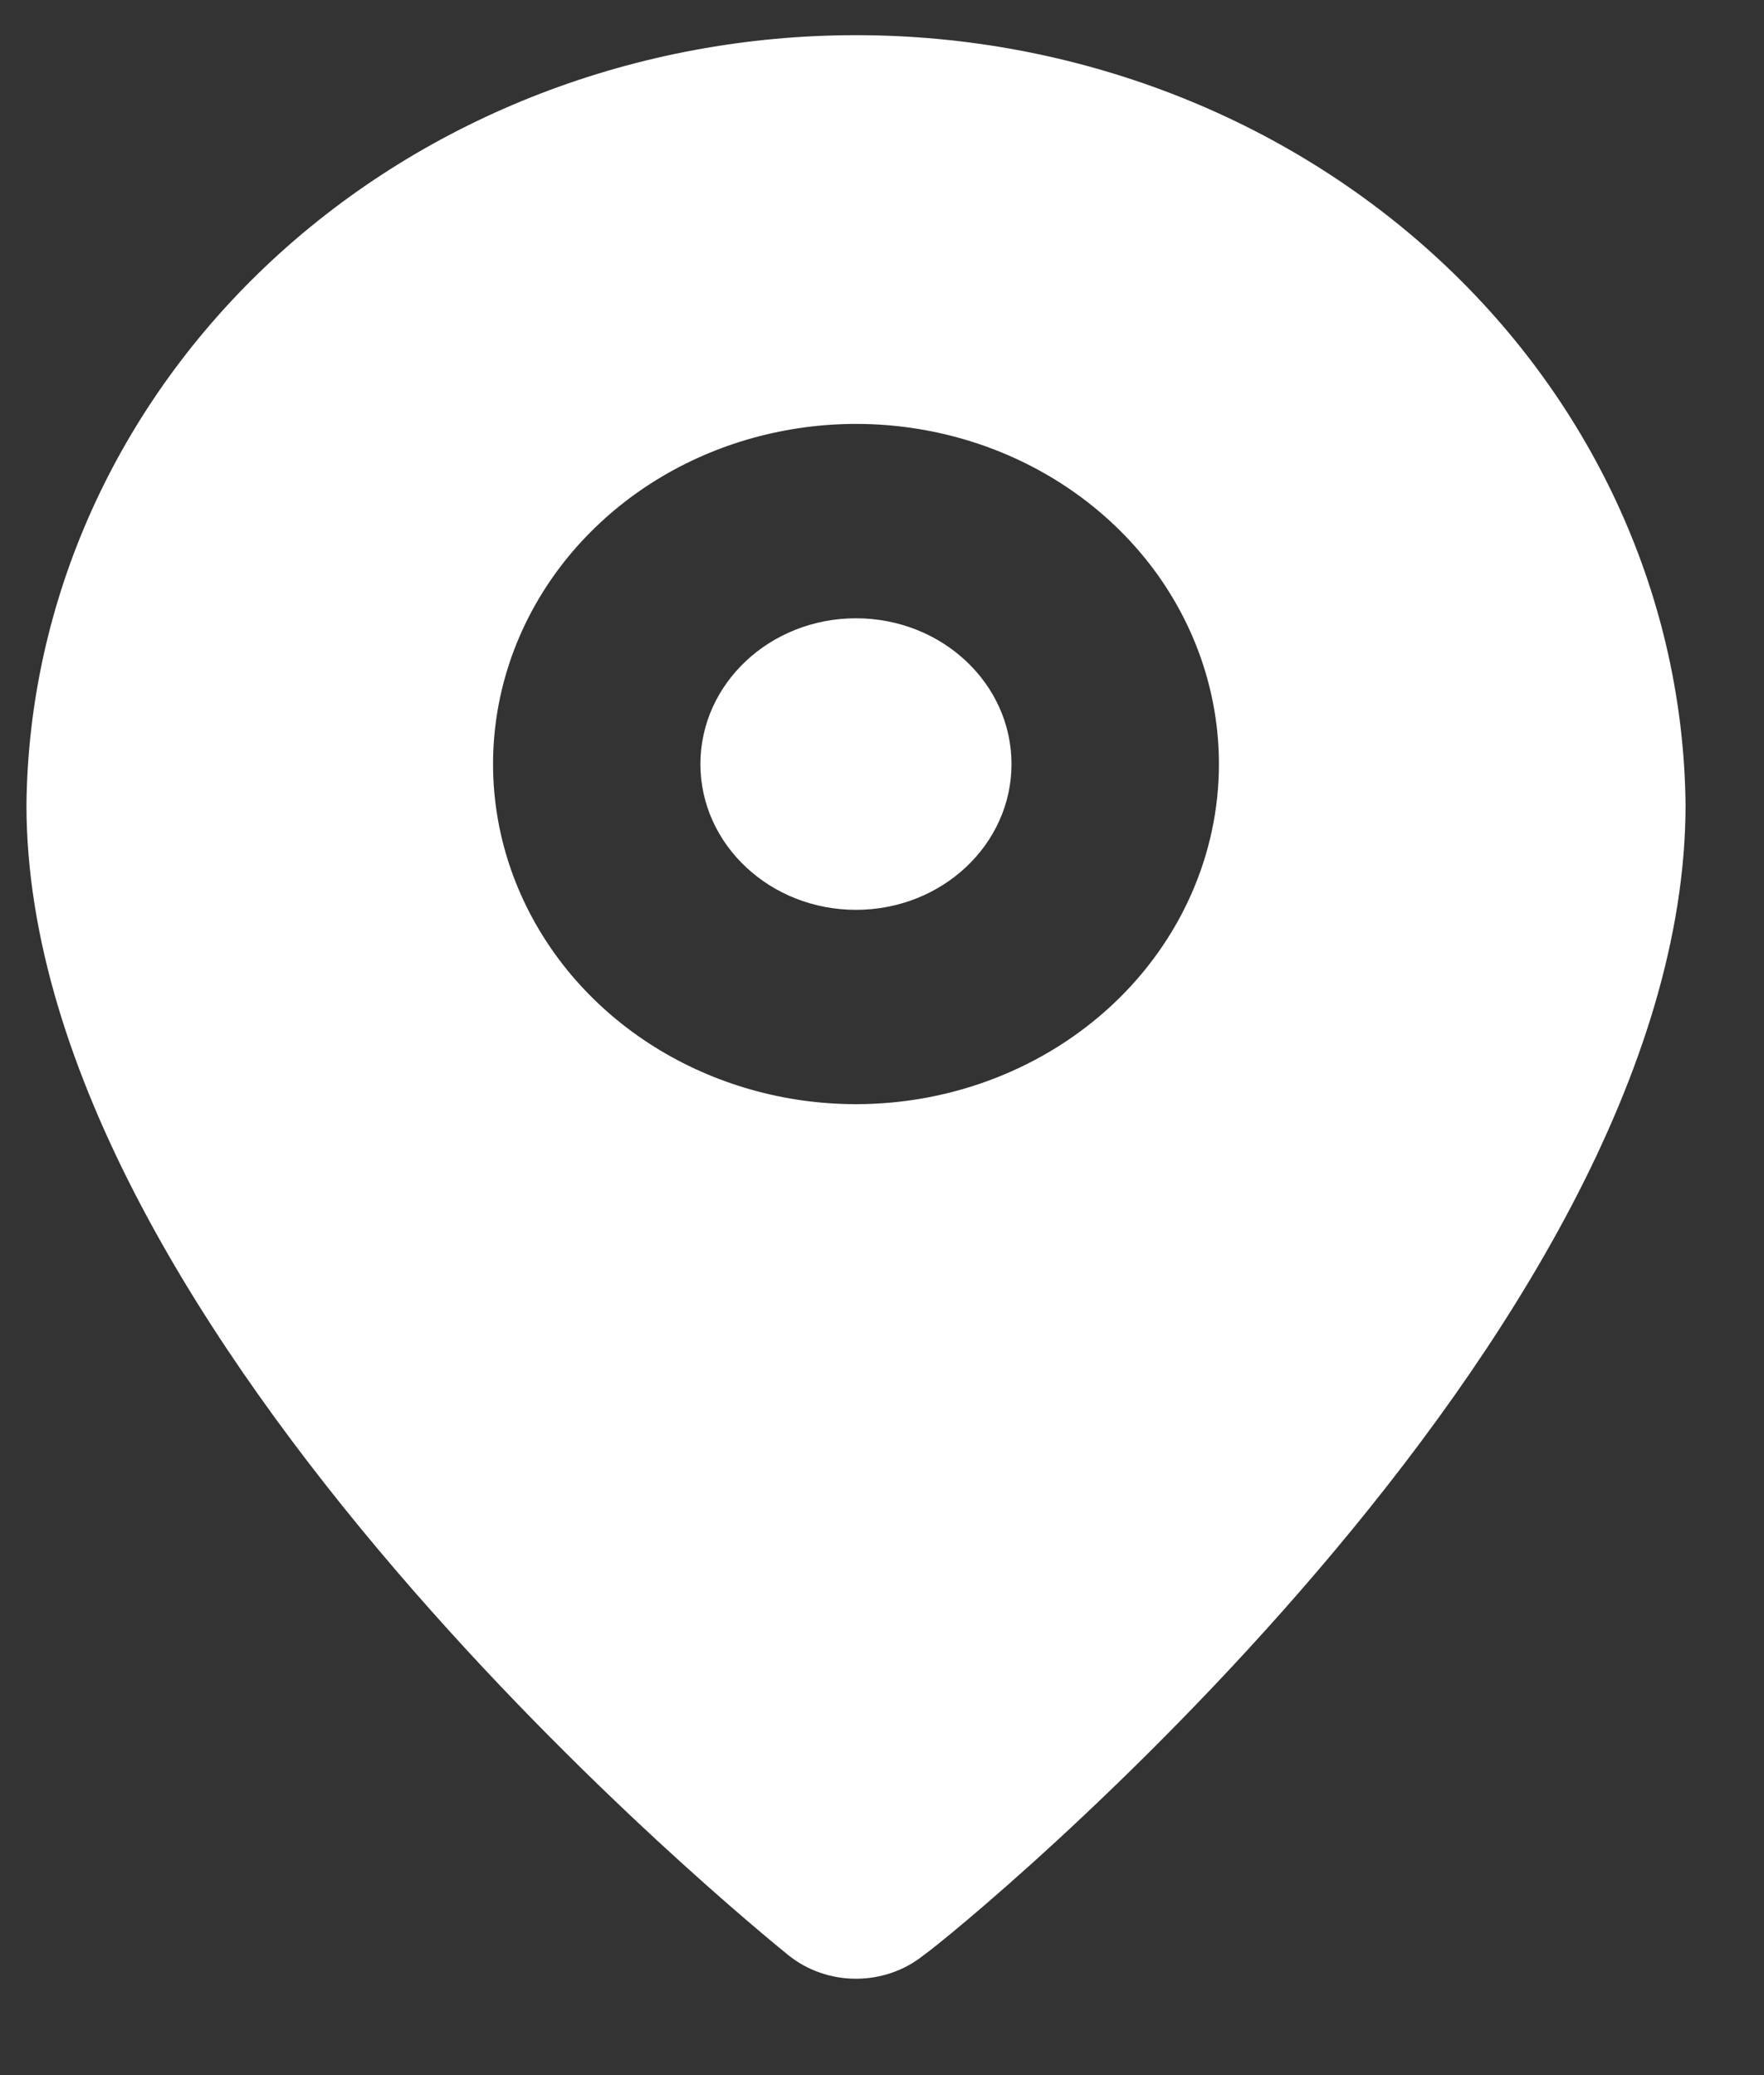 <svg width="17" height="20" viewBox="0 0 17 20" fill="none" xmlns="http://www.w3.org/2000/svg">
<rect x="0" y="0" width="17" height="20" fill="#333333" stroke="none"/>
<path d="M8.249 8.769C9.077 8.769 9.748 8.14 9.748 7.364C9.748 6.588 9.077 5.959 8.249 5.959C7.422 5.959 6.75 6.588 6.75 7.364C6.75 8.14 7.422 8.769 8.249 8.769Z" fill="white"/>
<path d="M8.249 0.339C6.143 0.339 4.121 1.118 2.624 2.507C1.128 3.896 0.276 5.783 0.255 7.757C0.255 12.889 7.3 18.602 7.6 18.846C7.781 18.991 8.011 19.071 8.249 19.071C8.488 19.071 8.718 18.991 8.899 18.846C9.249 18.602 16.244 12.889 16.244 7.757C16.223 5.783 15.371 3.896 13.874 2.507C12.377 1.118 10.356 0.339 8.249 0.339ZM8.249 10.642C7.558 10.642 6.881 10.449 6.306 10.089C5.731 9.729 5.283 9.217 5.018 8.618C4.753 8.019 4.684 7.36 4.819 6.724C4.954 6.088 5.287 5.504 5.776 5.046C6.265 4.587 6.889 4.275 7.567 4.149C8.245 4.022 8.949 4.087 9.588 4.335C10.227 4.583 10.773 5.003 11.158 5.542C11.542 6.082 11.747 6.715 11.747 7.364C11.747 8.233 11.378 9.067 10.723 9.681C10.067 10.296 9.177 10.642 8.249 10.642Z" fill="white"/>
</svg>
